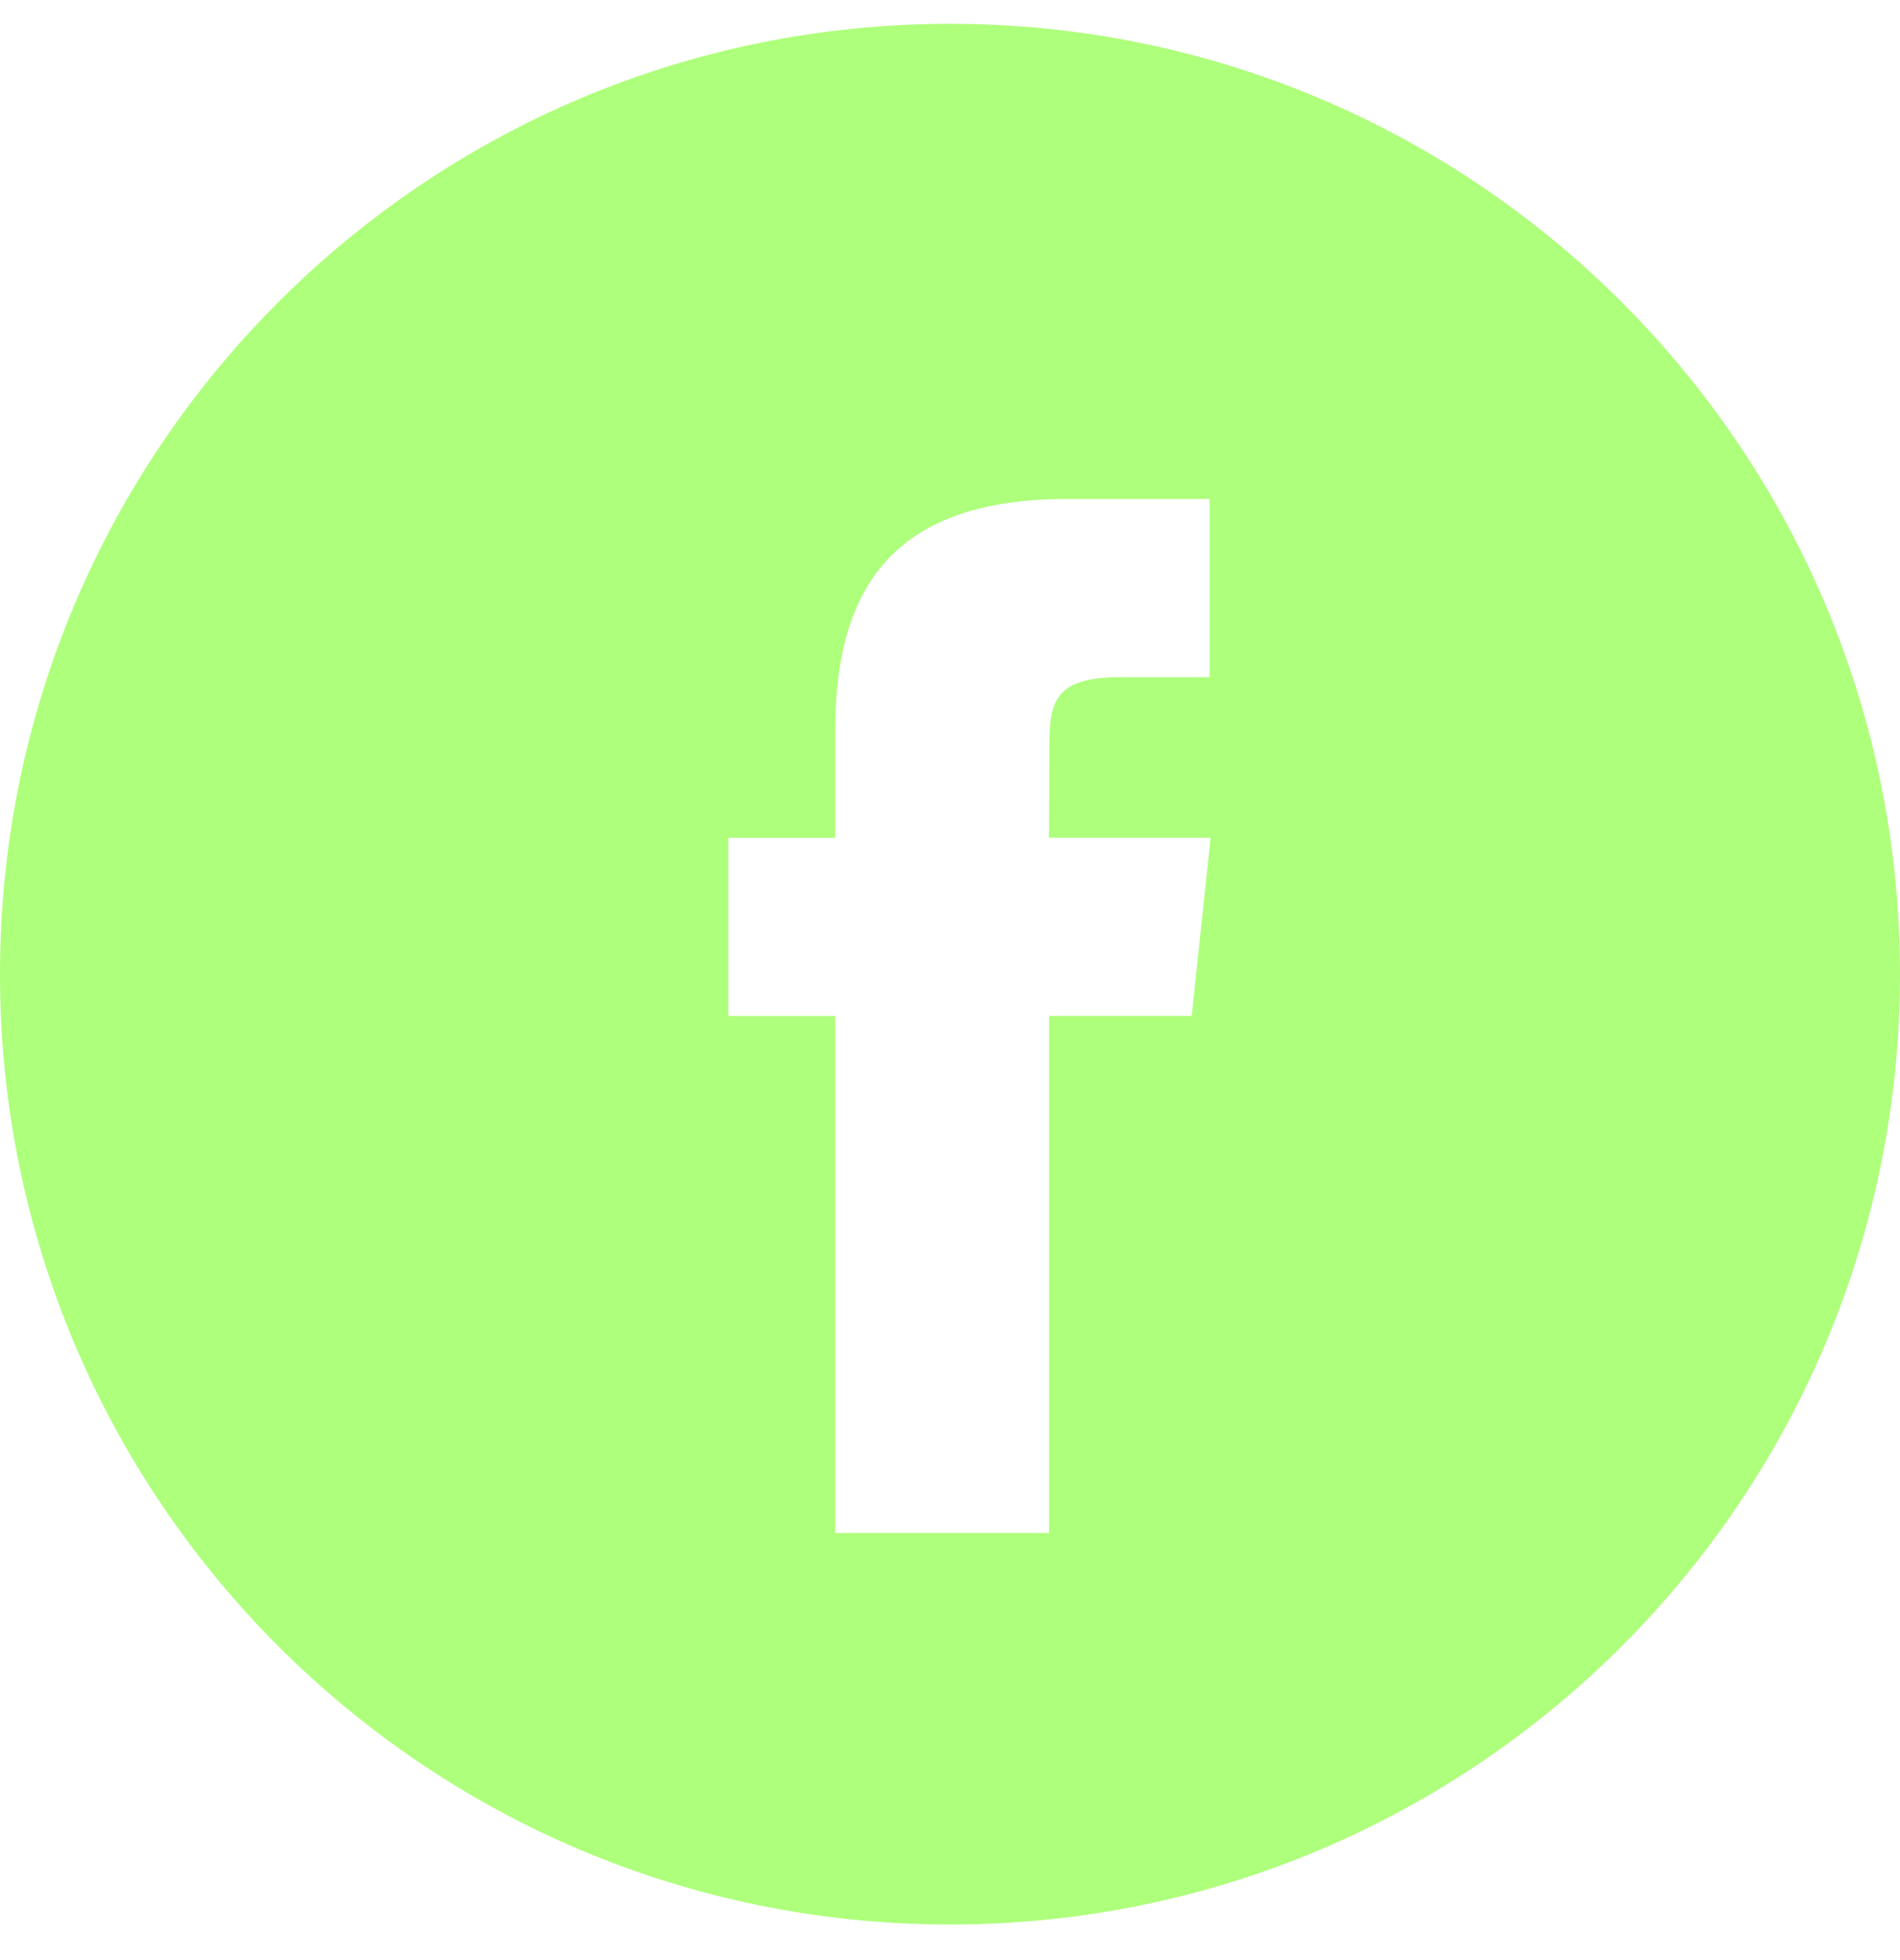 <svg width="32" height="33" viewBox="0 0 32 33" fill="none" xmlns="http://www.w3.org/2000/svg">
<path fill-rule="evenodd" clip-rule="evenodd" d="M16 0.401C7.163 0.401 0 7.565 0 16.401C0 25.238 7.163 32.401 16 32.401C24.837 32.401 32 25.238 32 16.401C32 7.565 24.837 0.401 16 0.401ZM17.668 17.104V25.809H14.066V17.105H12.267V14.105H14.066V12.304C14.066 9.857 15.082 8.401 17.969 8.401H20.372V11.401H18.87C17.746 11.401 17.672 11.821 17.672 12.603L17.668 14.104H20.389L20.071 17.104H17.668Z" fill="#AEFF7B"/>
</svg>